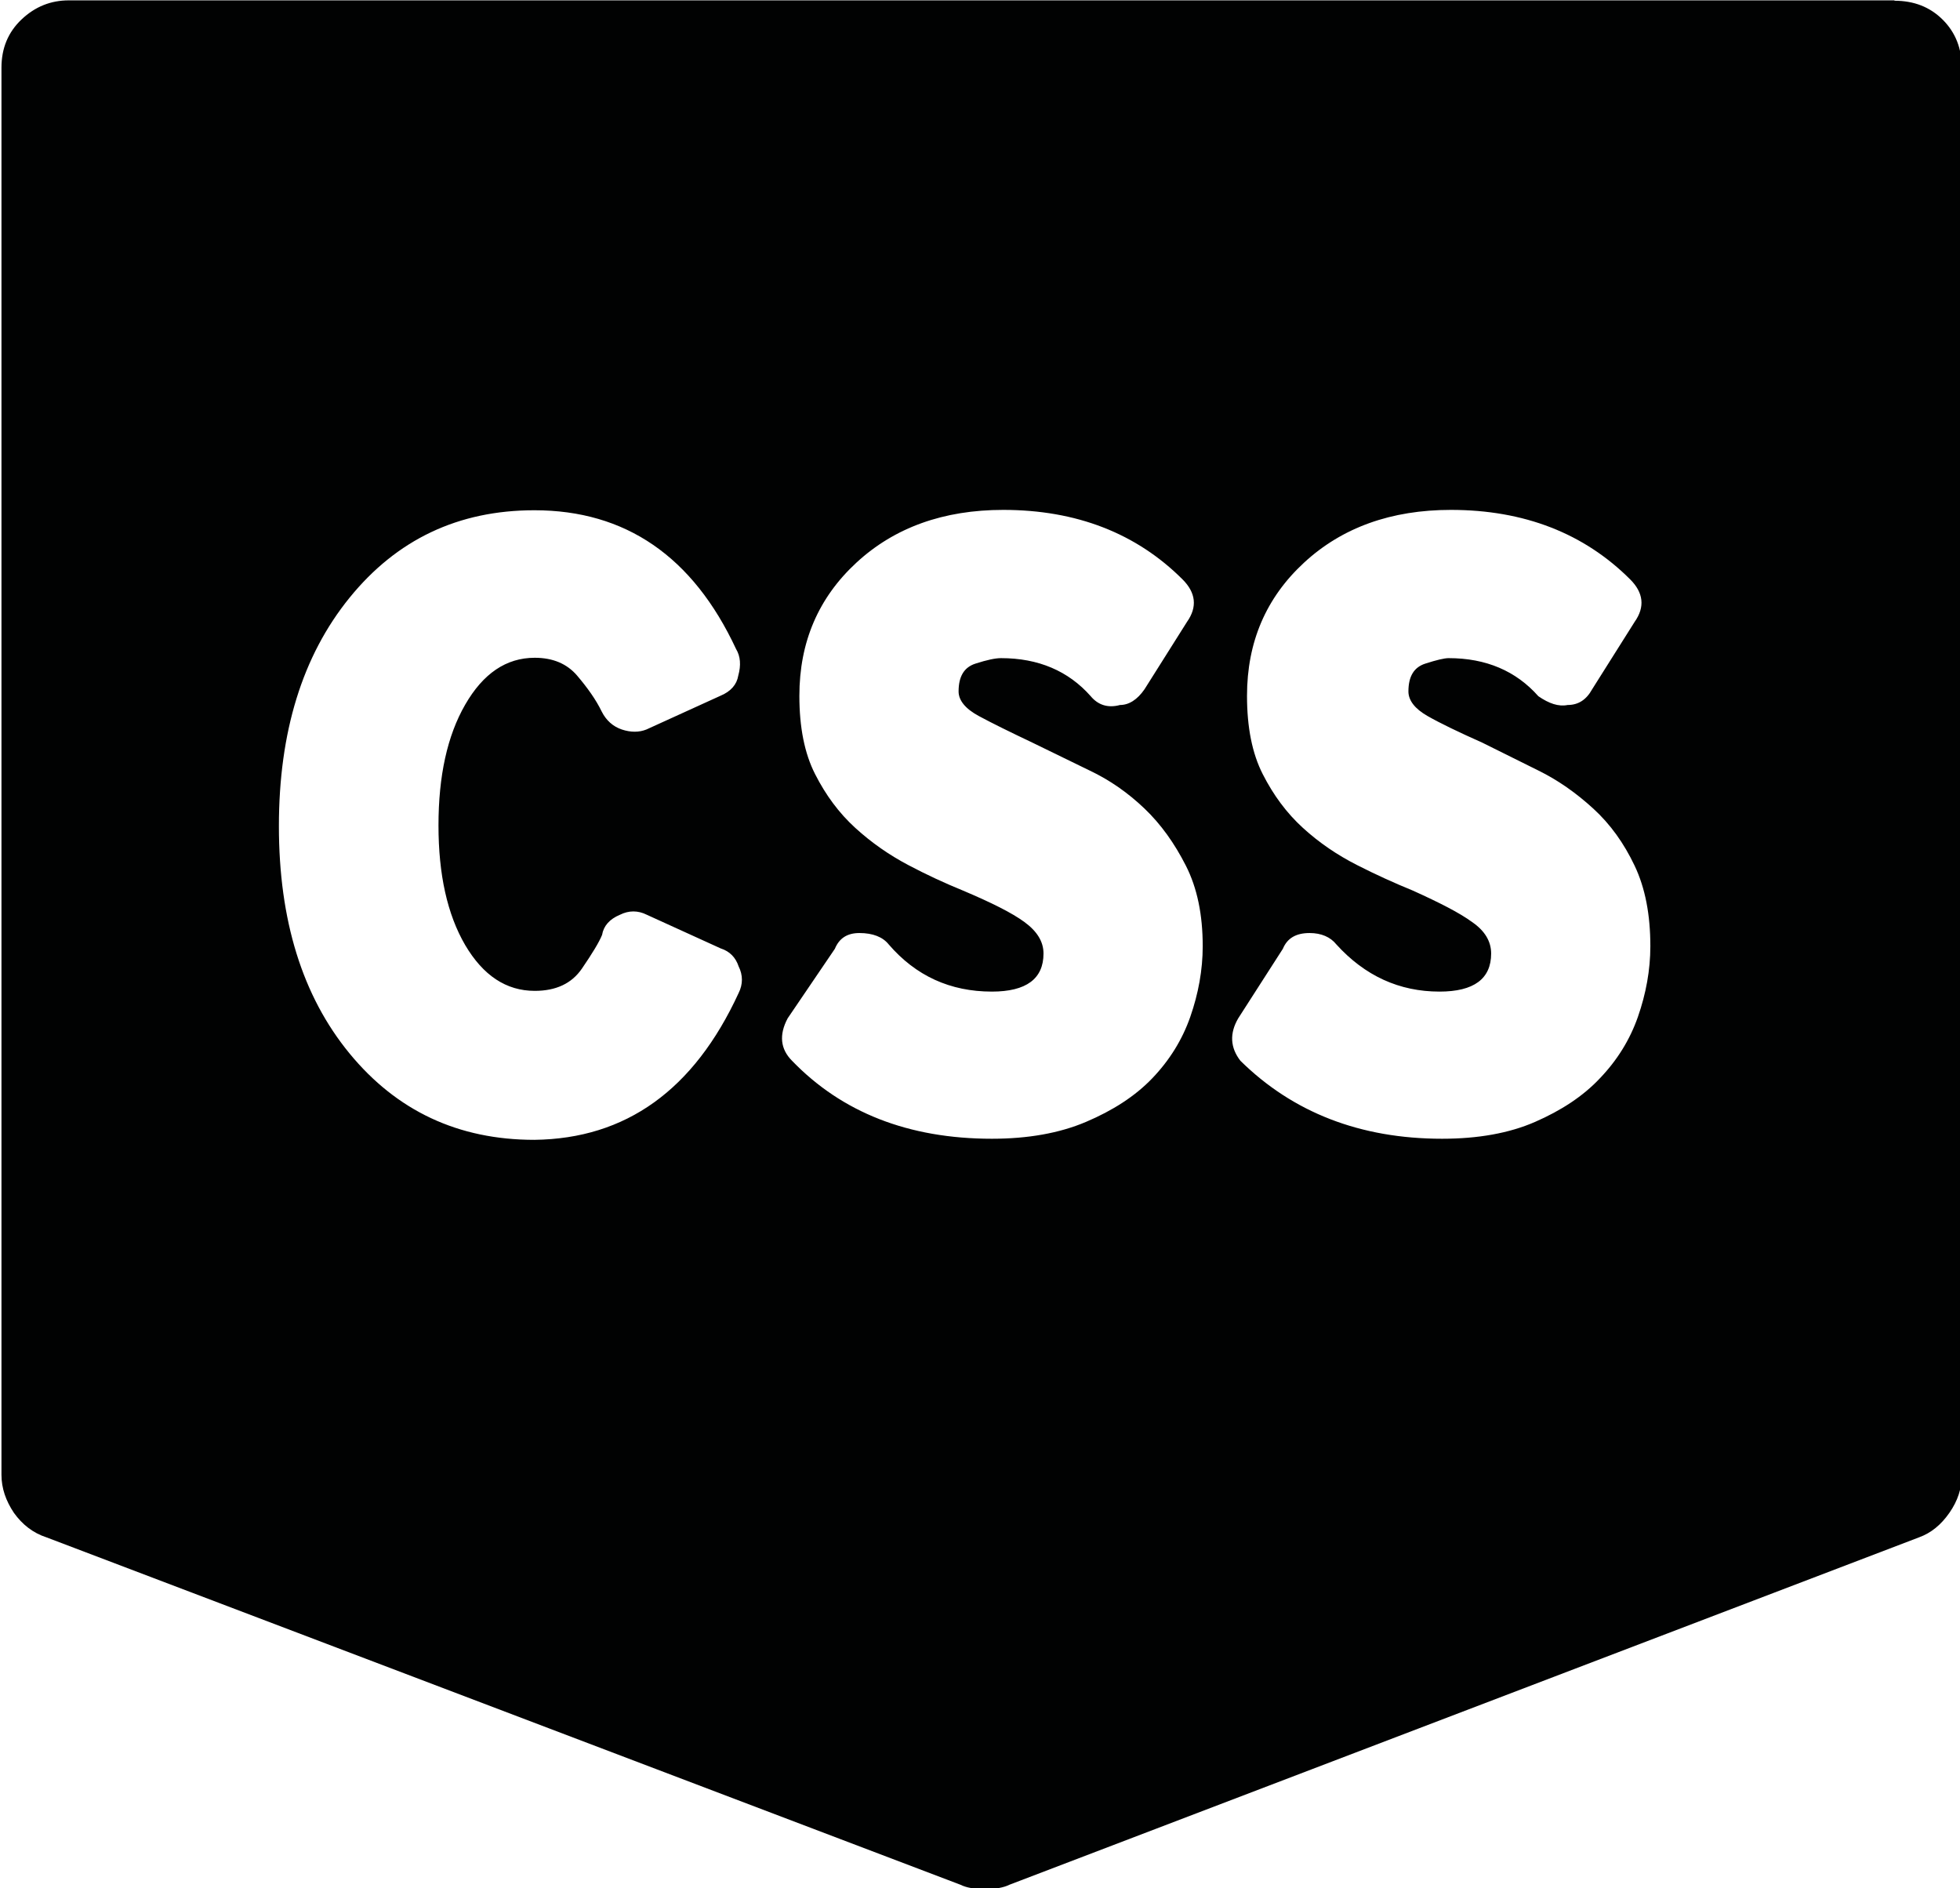 <?xml version="1.0" encoding="utf-8"?>
<!-- Generator: Adobe Illustrator 18.1.1, SVG Export Plug-In . SVG Version: 6.00 Build 0)  -->
<svg version="1.1" id="Layer_1" xmlns="http://www.w3.org/2000/svg" xmlns:xlink="http://www.w3.org/1999/xlink" x="0px" y="0px"
	 viewBox="0 0 535.5 515.9" style="enable-background:new 0 0 535.5 515.9;" xml:space="preserve">
<path style="fill:#010202;" d="M394,311.1c9.8,0,18.3-1.5,25.4-4.6c7.1-3.1,13.1-7,17.7-11.9c4.7-4.9,8.2-10.5,10.4-16.8
	c2.2-6.3,3.4-12.8,3.4-19.3c0-8.6-1.4-15.9-4.3-22c-2.9-6.1-6.6-11.3-11.3-15.6c-4.7-4.3-9.7-7.8-15-10.4l-15.3-7.6
	c-6.5-2.9-11.5-5.3-15-7.3s-5.2-4.3-5.2-6.7c0-4.1,1.5-6.6,4.6-7.6c3.1-1,5.2-1.5,6.4-1.5c10.2,0,18.4,3.5,24.5,10.4
	c2.9,2,5.5,2.9,8,2.4c2.9,0,5.1-1.4,6.7-4.3l11.6-18.4c2.9-4.1,2.4-8-1.2-11.6c-12.6-12.6-29-19-49-19c-16.3,0-29.7,4.8-40.1,14.4
	c-10.4,9.6-15.6,21.7-15.6,36.4c0,8.6,1.4,15.7,4.3,21.4c2.9,5.7,6.5,10.6,11,14.7c4.5,4.1,9.4,7.4,14.7,10.1s10.4,5,15.3,7
	c7.3,3.3,12.8,6.1,16.2,8.6c3.5,2.4,5.2,5.3,5.2,8.6c0,6.9-4.7,10.4-14.1,10.4c-11,0-20.4-4.3-28.2-12.9c-1.6-2-4.1-3.1-7.3-3.1
	c-3.7,0-6.1,1.4-7.3,4.3l-12.2,19c-2.4,4.1-2.2,8,0.6,11.6C353.2,303.9,371.6,311.1,394,311.1z M271,311.1c9.8,0,18.4-1.5,25.7-4.6
	c7.3-3.1,13.4-7,18.1-11.9c4.7-4.9,8.2-10.5,10.4-16.8c2.2-6.3,3.4-12.8,3.4-19.3c0-8.6-1.5-15.9-4.6-22
	c-3.1-6.1-6.8-11.3-11.3-15.6c-4.5-4.3-9.5-7.8-15-10.4c-5.5-2.7-10.7-5.2-15.6-7.6c-6.1-2.9-11-5.3-14.7-7.3s-5.5-4.3-5.5-6.7
	c0-4.1,1.5-6.6,4.6-7.6s5.4-1.5,7-1.5c10.2,0,18.4,3.5,24.5,10.4c2,2.4,4.7,3.3,8,2.4c2.4,0,4.7-1.4,6.7-4.3l11.6-18.4
	c2.9-4.1,2.4-8-1.2-11.6c-12.6-12.6-29-19-49-19c-16.3,0-29.7,4.8-40.1,14.4c-10.4,9.6-15.6,21.7-15.6,36.4c0,8.6,1.4,15.7,4.3,21.4
	c2.9,5.7,6.5,10.6,11,14.7s9.3,7.4,14.4,10.1c5.1,2.7,10.1,5,15,7c7.8,3.3,13.4,6.1,16.8,8.6s5.2,5.3,5.2,8.6
	c0,6.9-4.7,10.4-14.1,10.4c-11.4,0-20.8-4.3-28.2-12.9c-1.6-2-4.3-3.1-8-3.1c-3.3,0-5.5,1.4-6.7,4.3l-12.9,19
	c-2.4,4.5-2,8.4,1.2,11.6C230,303.9,248.2,311.1,271,311.1z M201.8,271.3c1.2-2.4,1.2-4.9,0-7.3c-0.8-2.4-2.4-4.1-4.9-4.9l-20.2-9.2
	c-2.4-1.2-4.9-1.2-7.3,0c-2.9,1.2-4.5,3.1-4.9,5.5c-0.8,2-2.7,5.1-5.5,9.2s-7.1,6.1-12.9,6.1c-7.8,0-14.1-4.2-19-12.5
	c-4.9-8.4-7.3-19.3-7.3-32.7c0-13.5,2.4-24.5,7.3-33s11.2-12.8,19-12.8c4.9,0,8.8,1.6,11.6,4.9s5.1,6.5,6.7,9.8
	c1.2,2.4,3.1,4.1,5.5,4.9s4.7,0.8,6.7,0l20.2-9.2c2.9-1.2,4.5-3.1,4.9-5.5c0.8-2.9,0.6-5.3-0.6-7.3c-11.8-25.3-30.2-37.9-55.1-37.9
	c-20.8,0-37.6,8-50.5,23.9s-19.3,36.7-19.3,62.4s6.4,46.4,19.3,62.1s29.7,23.6,50.5,23.6C171,311.1,189.6,297.8,201.8,271.3z
	 M517.6,0.2c5.3,0,9.7,1.7,13.2,5.2s5.2,7.9,5.2,13.2v384.3c0,3.7-1.1,7.1-3.4,10.4s-5,5.5-8.3,6.7l-248.5,94.9
	c-1.6,0.8-3.9,1.2-6.7,1.2c-2.9,0-5.1-0.4-6.7-1.2L12.7,420c-3.7-1.2-6.6-3.5-8.9-6.7c-2.2-3.3-3.4-6.7-3.4-10.4V18.5
	c0-5.3,1.8-9.7,5.5-13.2s8-5.2,12.9-5.2H517.6L517.6,0.2z"/>
</svg>
